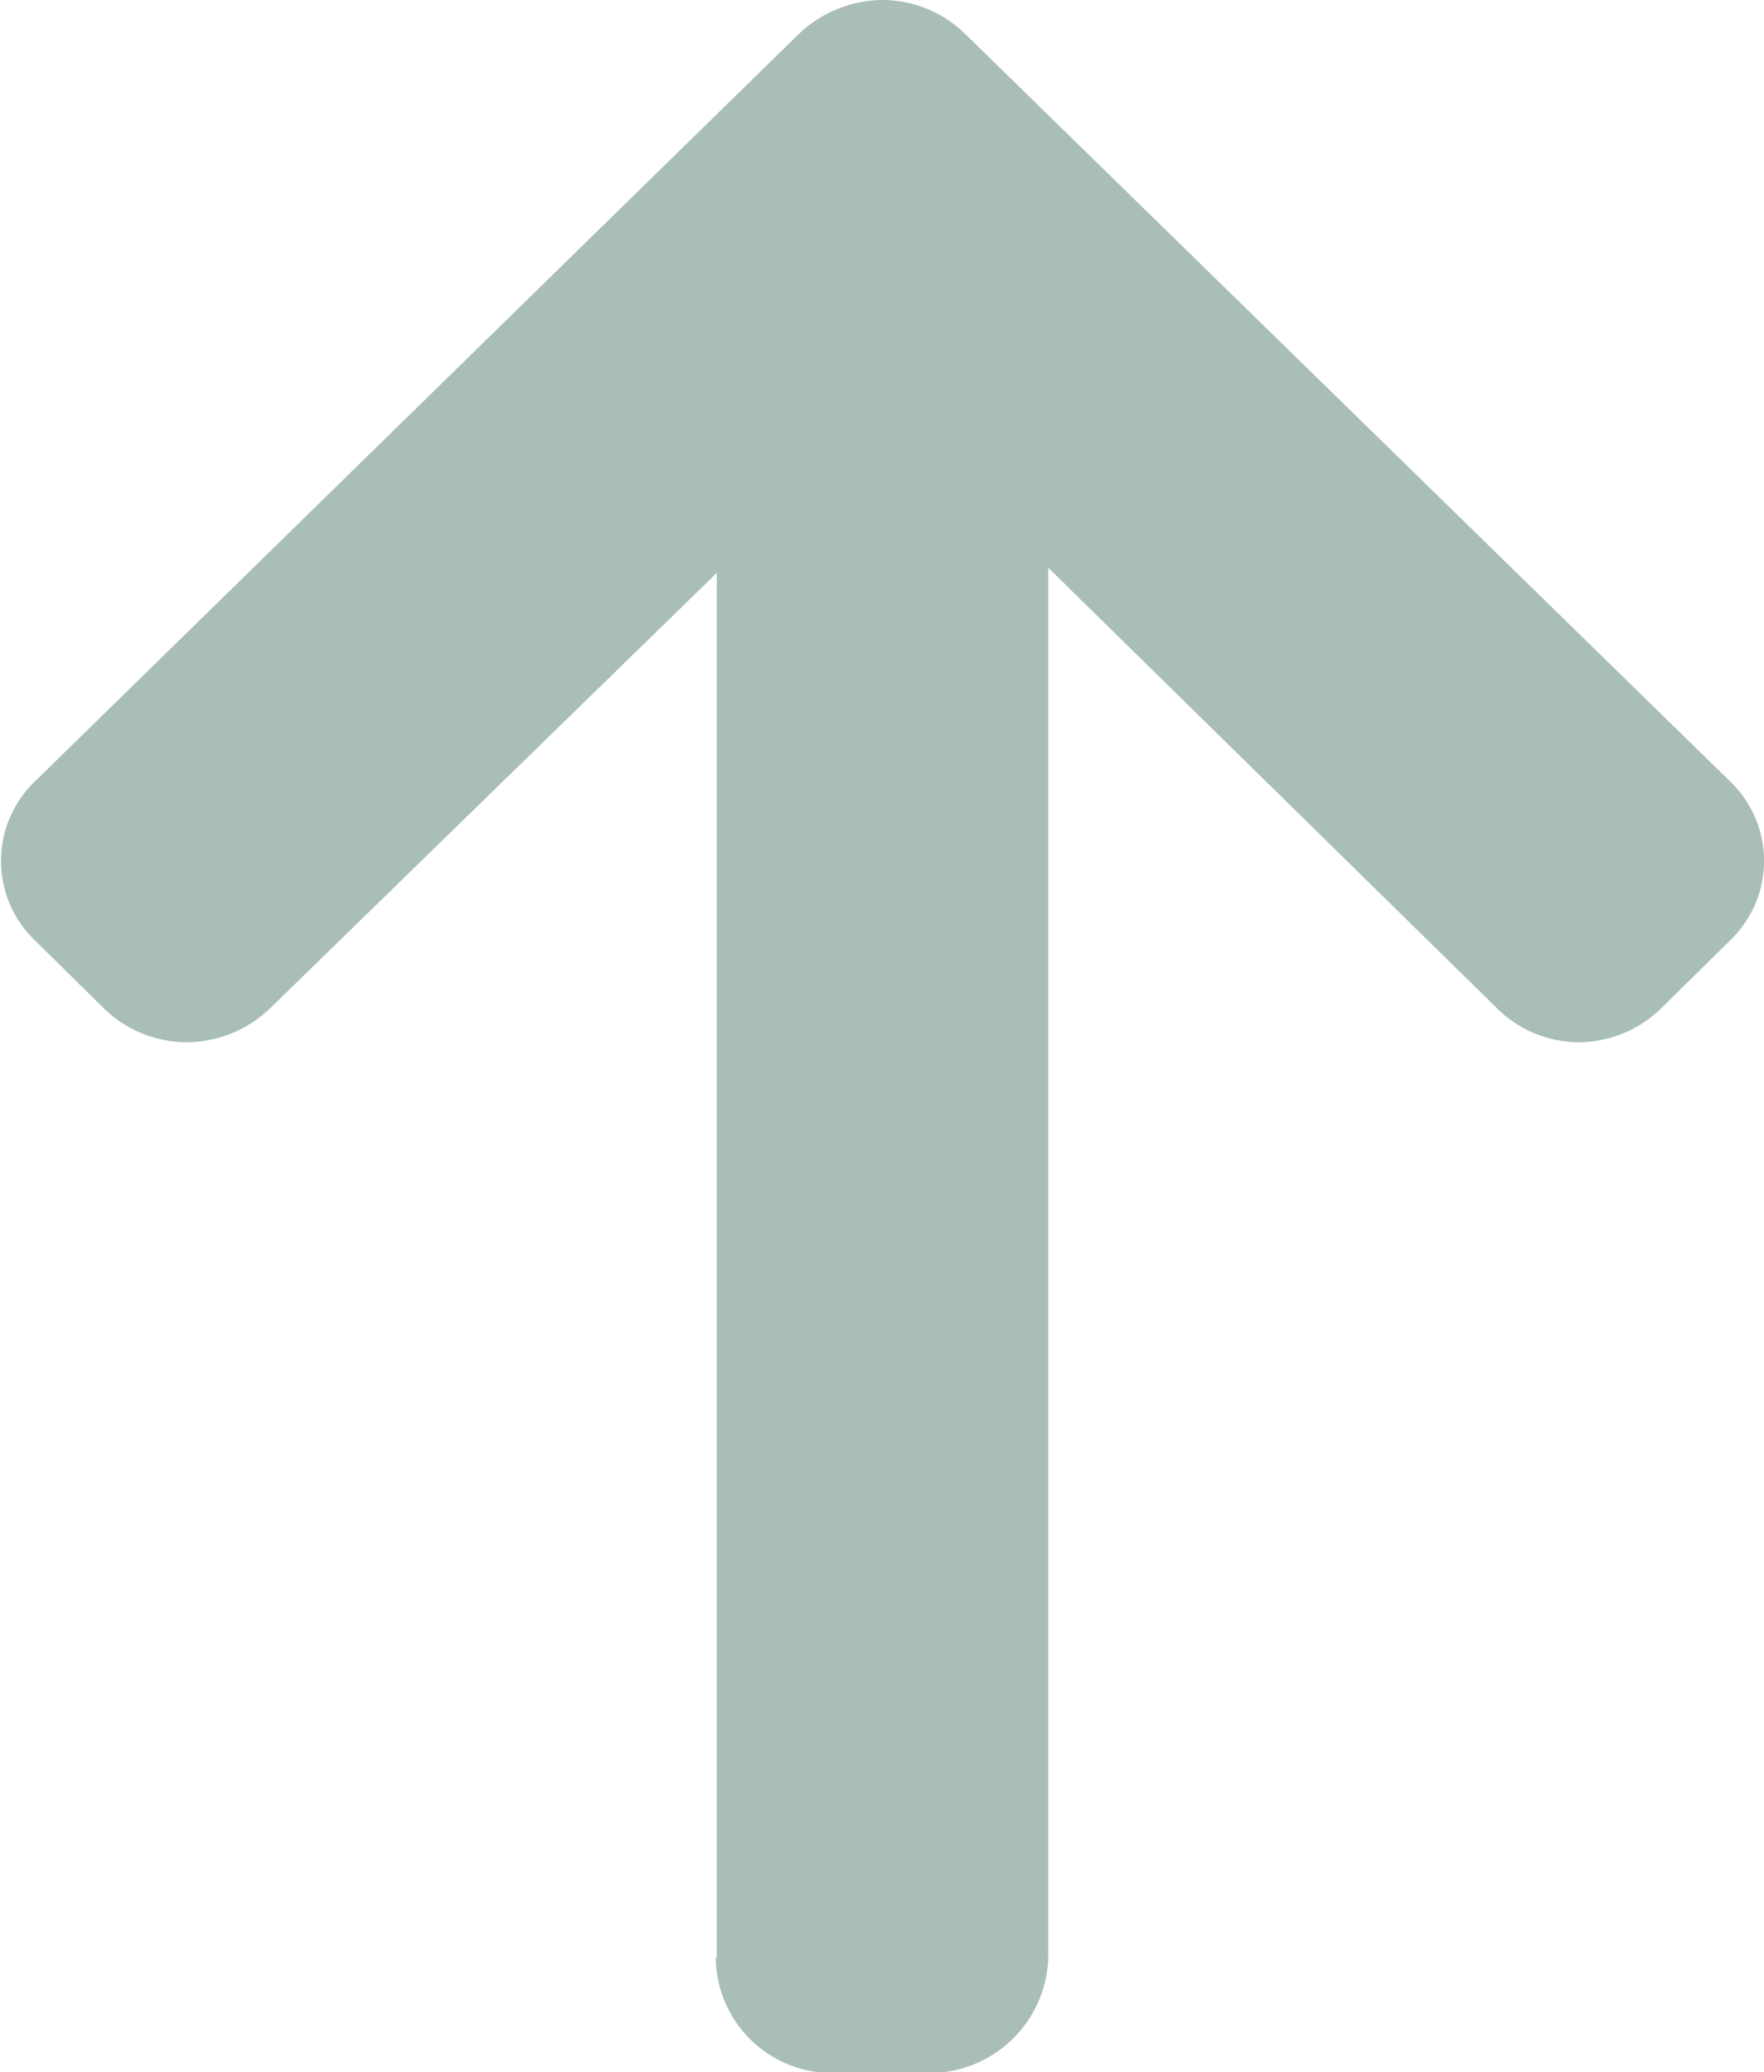 <svg xmlns="http://www.w3.org/2000/svg" width="17.03" height="20" viewBox="0 0 17.03 20">
  <defs>
    <style>
      .cls-1 {
        fill: #a8beb6;
        fill-rule: evenodd;
      }
    </style>
  </defs>
  <path id="Shape_1_копия_3" data-name="Shape 1 копия 3" class="cls-1" d="M1642.88,2127.88l0.01,0.03v-13.38l-4.32,4.21a1.17,1.17,0,0,1-.8.32,1.146,1.146,0,0,1-.79-0.32l-0.67-.66a1.063,1.063,0,0,1,0-1.54l7.38-7.22a1.189,1.189,0,0,1,.8-0.32,1.146,1.146,0,0,1,.79.32l7.39,7.22a1.063,1.063,0,0,1,0,1.54l-0.67.66a1.146,1.146,0,0,1-.79.32,1.122,1.122,0,0,1-.78-0.32l-4.34-4.26v13.42a1.149,1.149,0,0,1-1.15,1.11h-0.95A1.125,1.125,0,0,1,1642.88,2127.88Z" transform="translate(-1635.97 -2109)"/>
</svg>
